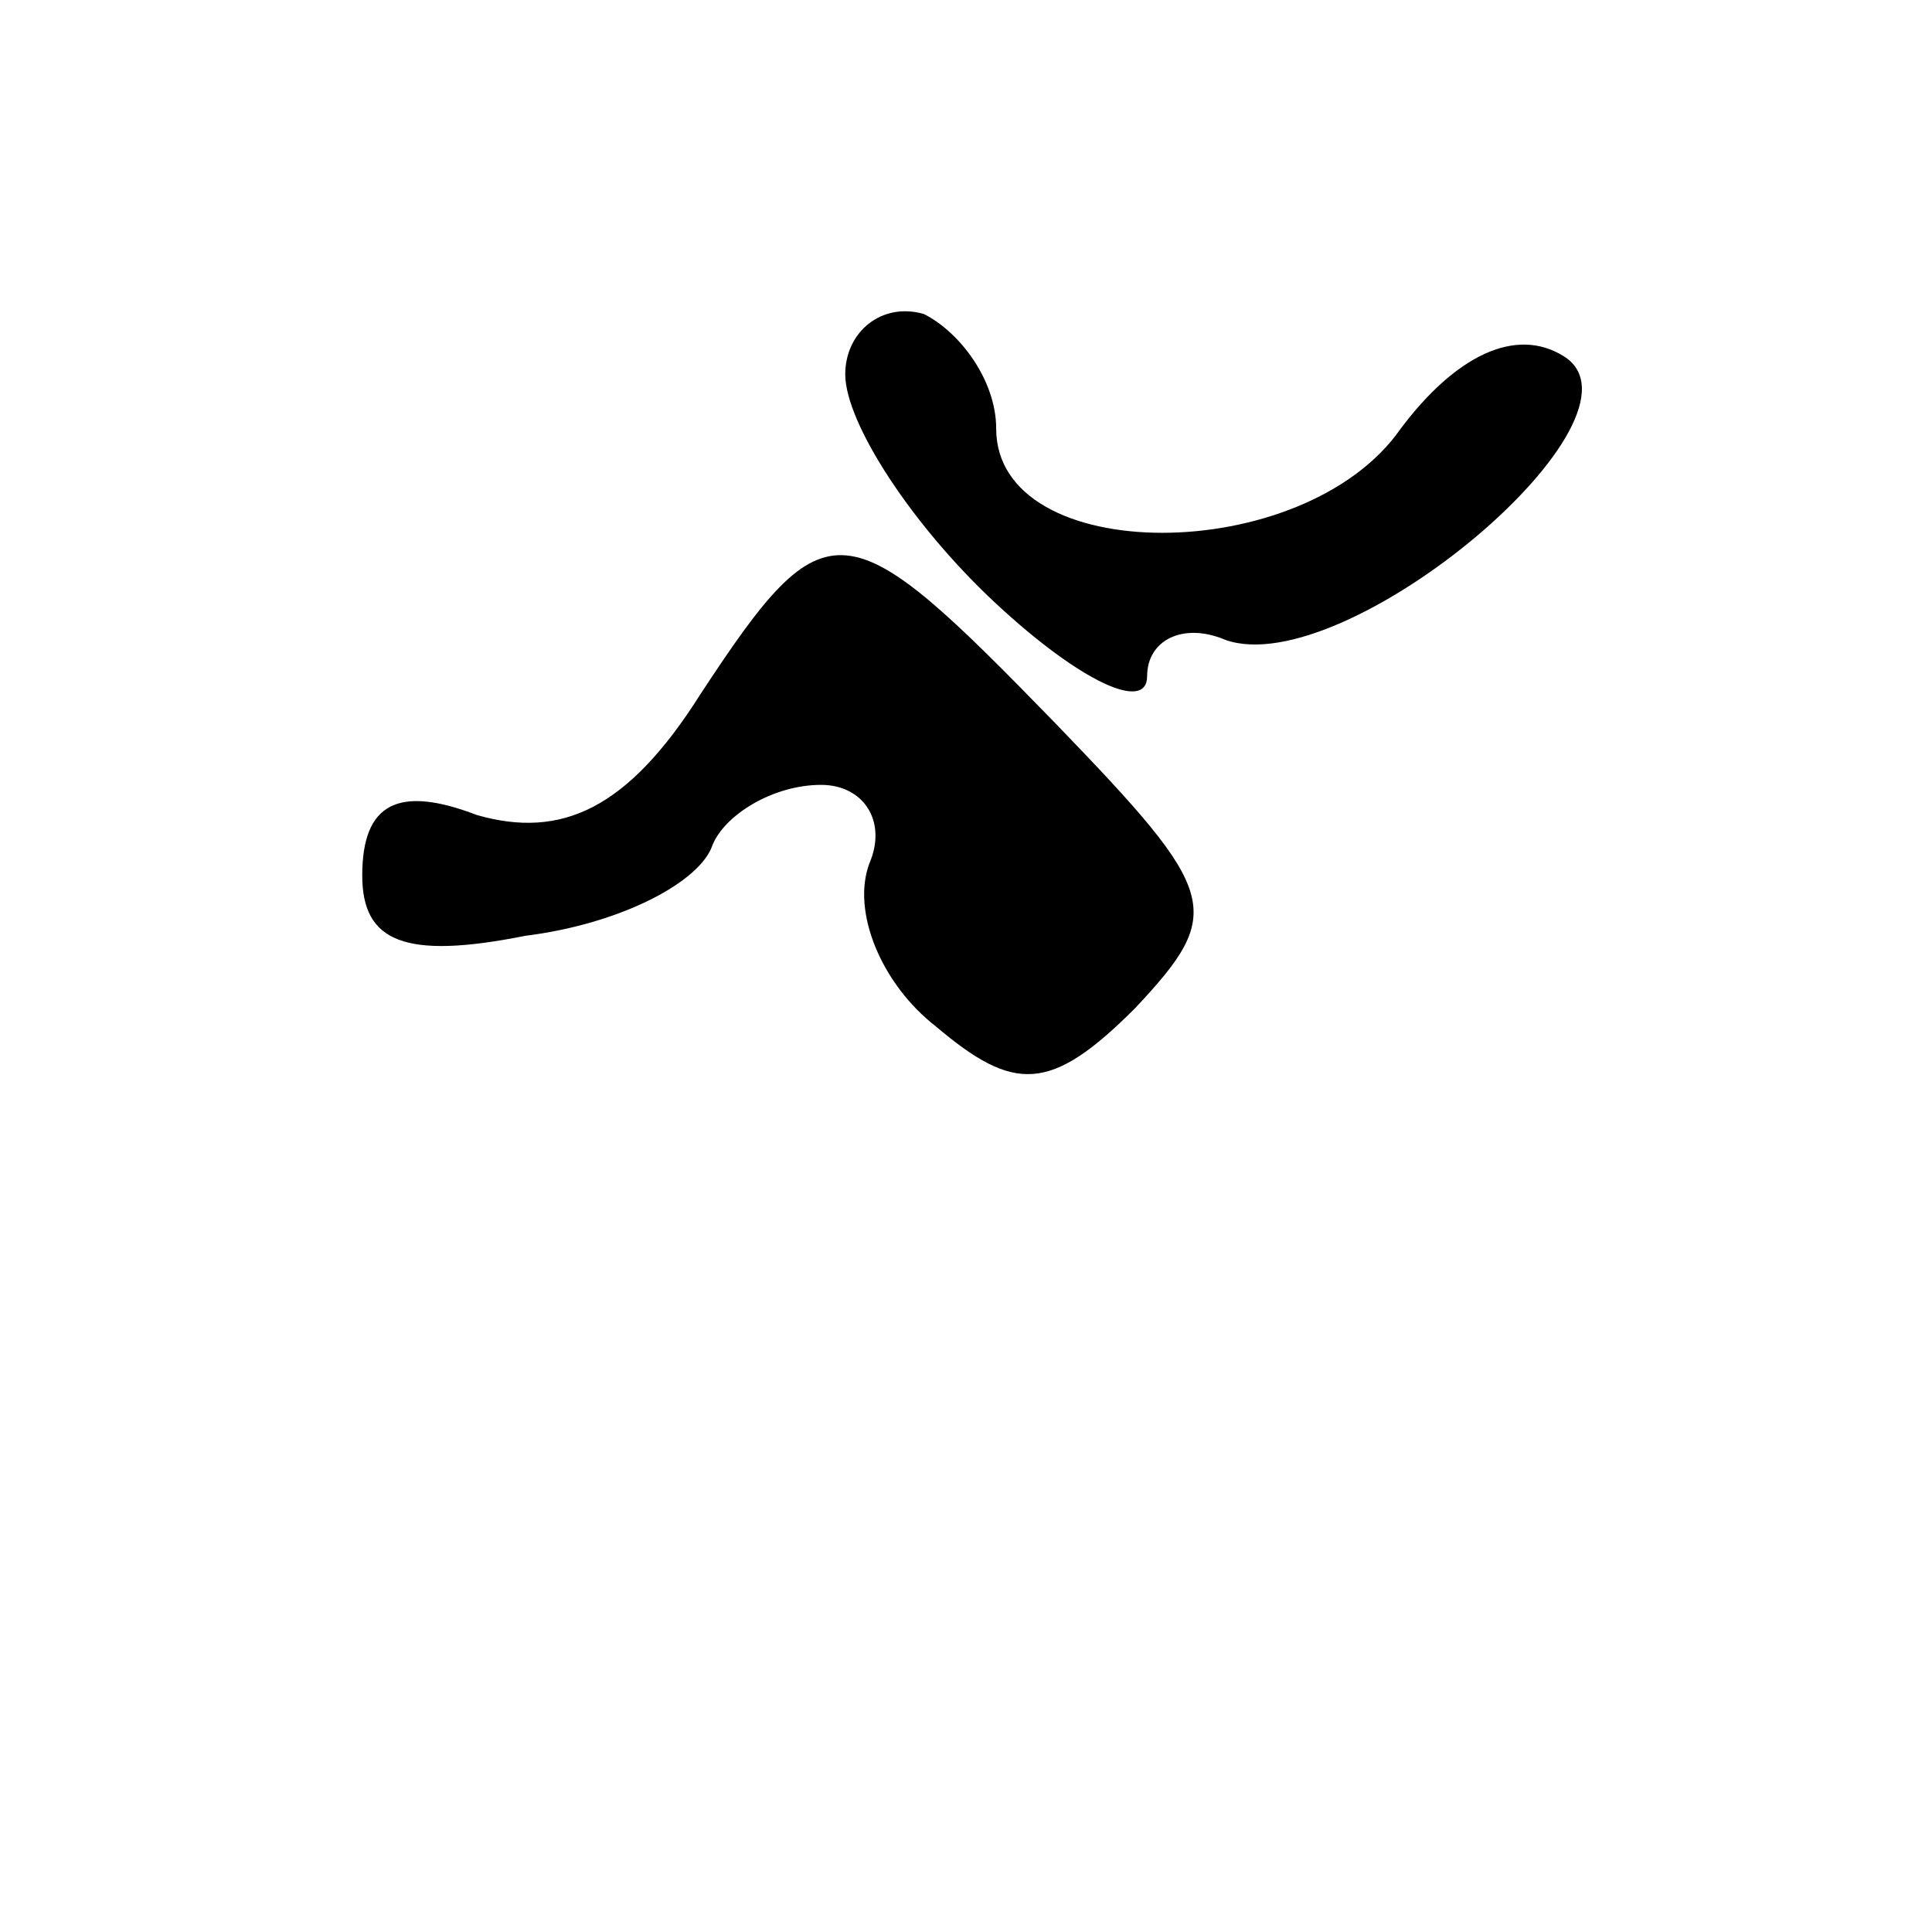 <?xml version="1.0" standalone="no"?>
<!DOCTYPE svg PUBLIC "-//W3C//DTD SVG 20010904//EN"
 "http://www.w3.org/TR/2001/REC-SVG-20010904/DTD/svg10.dtd">
<svg version="1.0" xmlns="http://www.w3.org/2000/svg"
 width="32pt" height="32pt" viewBox="0 0 32 32"
 preserveAspectRatio="xMidYMid meet">
<g transform="translate(0,32) scale(0.1,-0.1)"
fill="#000000" stroke="none">
<path fill="#000000" stroke="none" d="M140 258 c0 -8 11 -25 25 -38 14 -13
25 -18 25 -12 0 6 6 9 13 6 20 -7 72 37 56 47 -8 5 -18 0 -27 -12 -16 -23 -67
-23 -67 0 0 8 -6 16 -12 19 -7 2 -13 -3 -13 -10z"/>
<path fill="#000000" stroke="none" d="M116 205 c-12 -19 -23 -24 -37 -20 -13
5 -19 2 -19 -10 0 -11 7 -14 27 -10 16 2 29 9 31 15 2 5 10 10 18 10 7 0 11
-6 8 -13 -3 -8 2 -20 11 -27 13 -11 19 -11 33 3 15 16 14 19 -13 47 -35 36
-38 37 -59 5z"/>
</g>
</svg>

